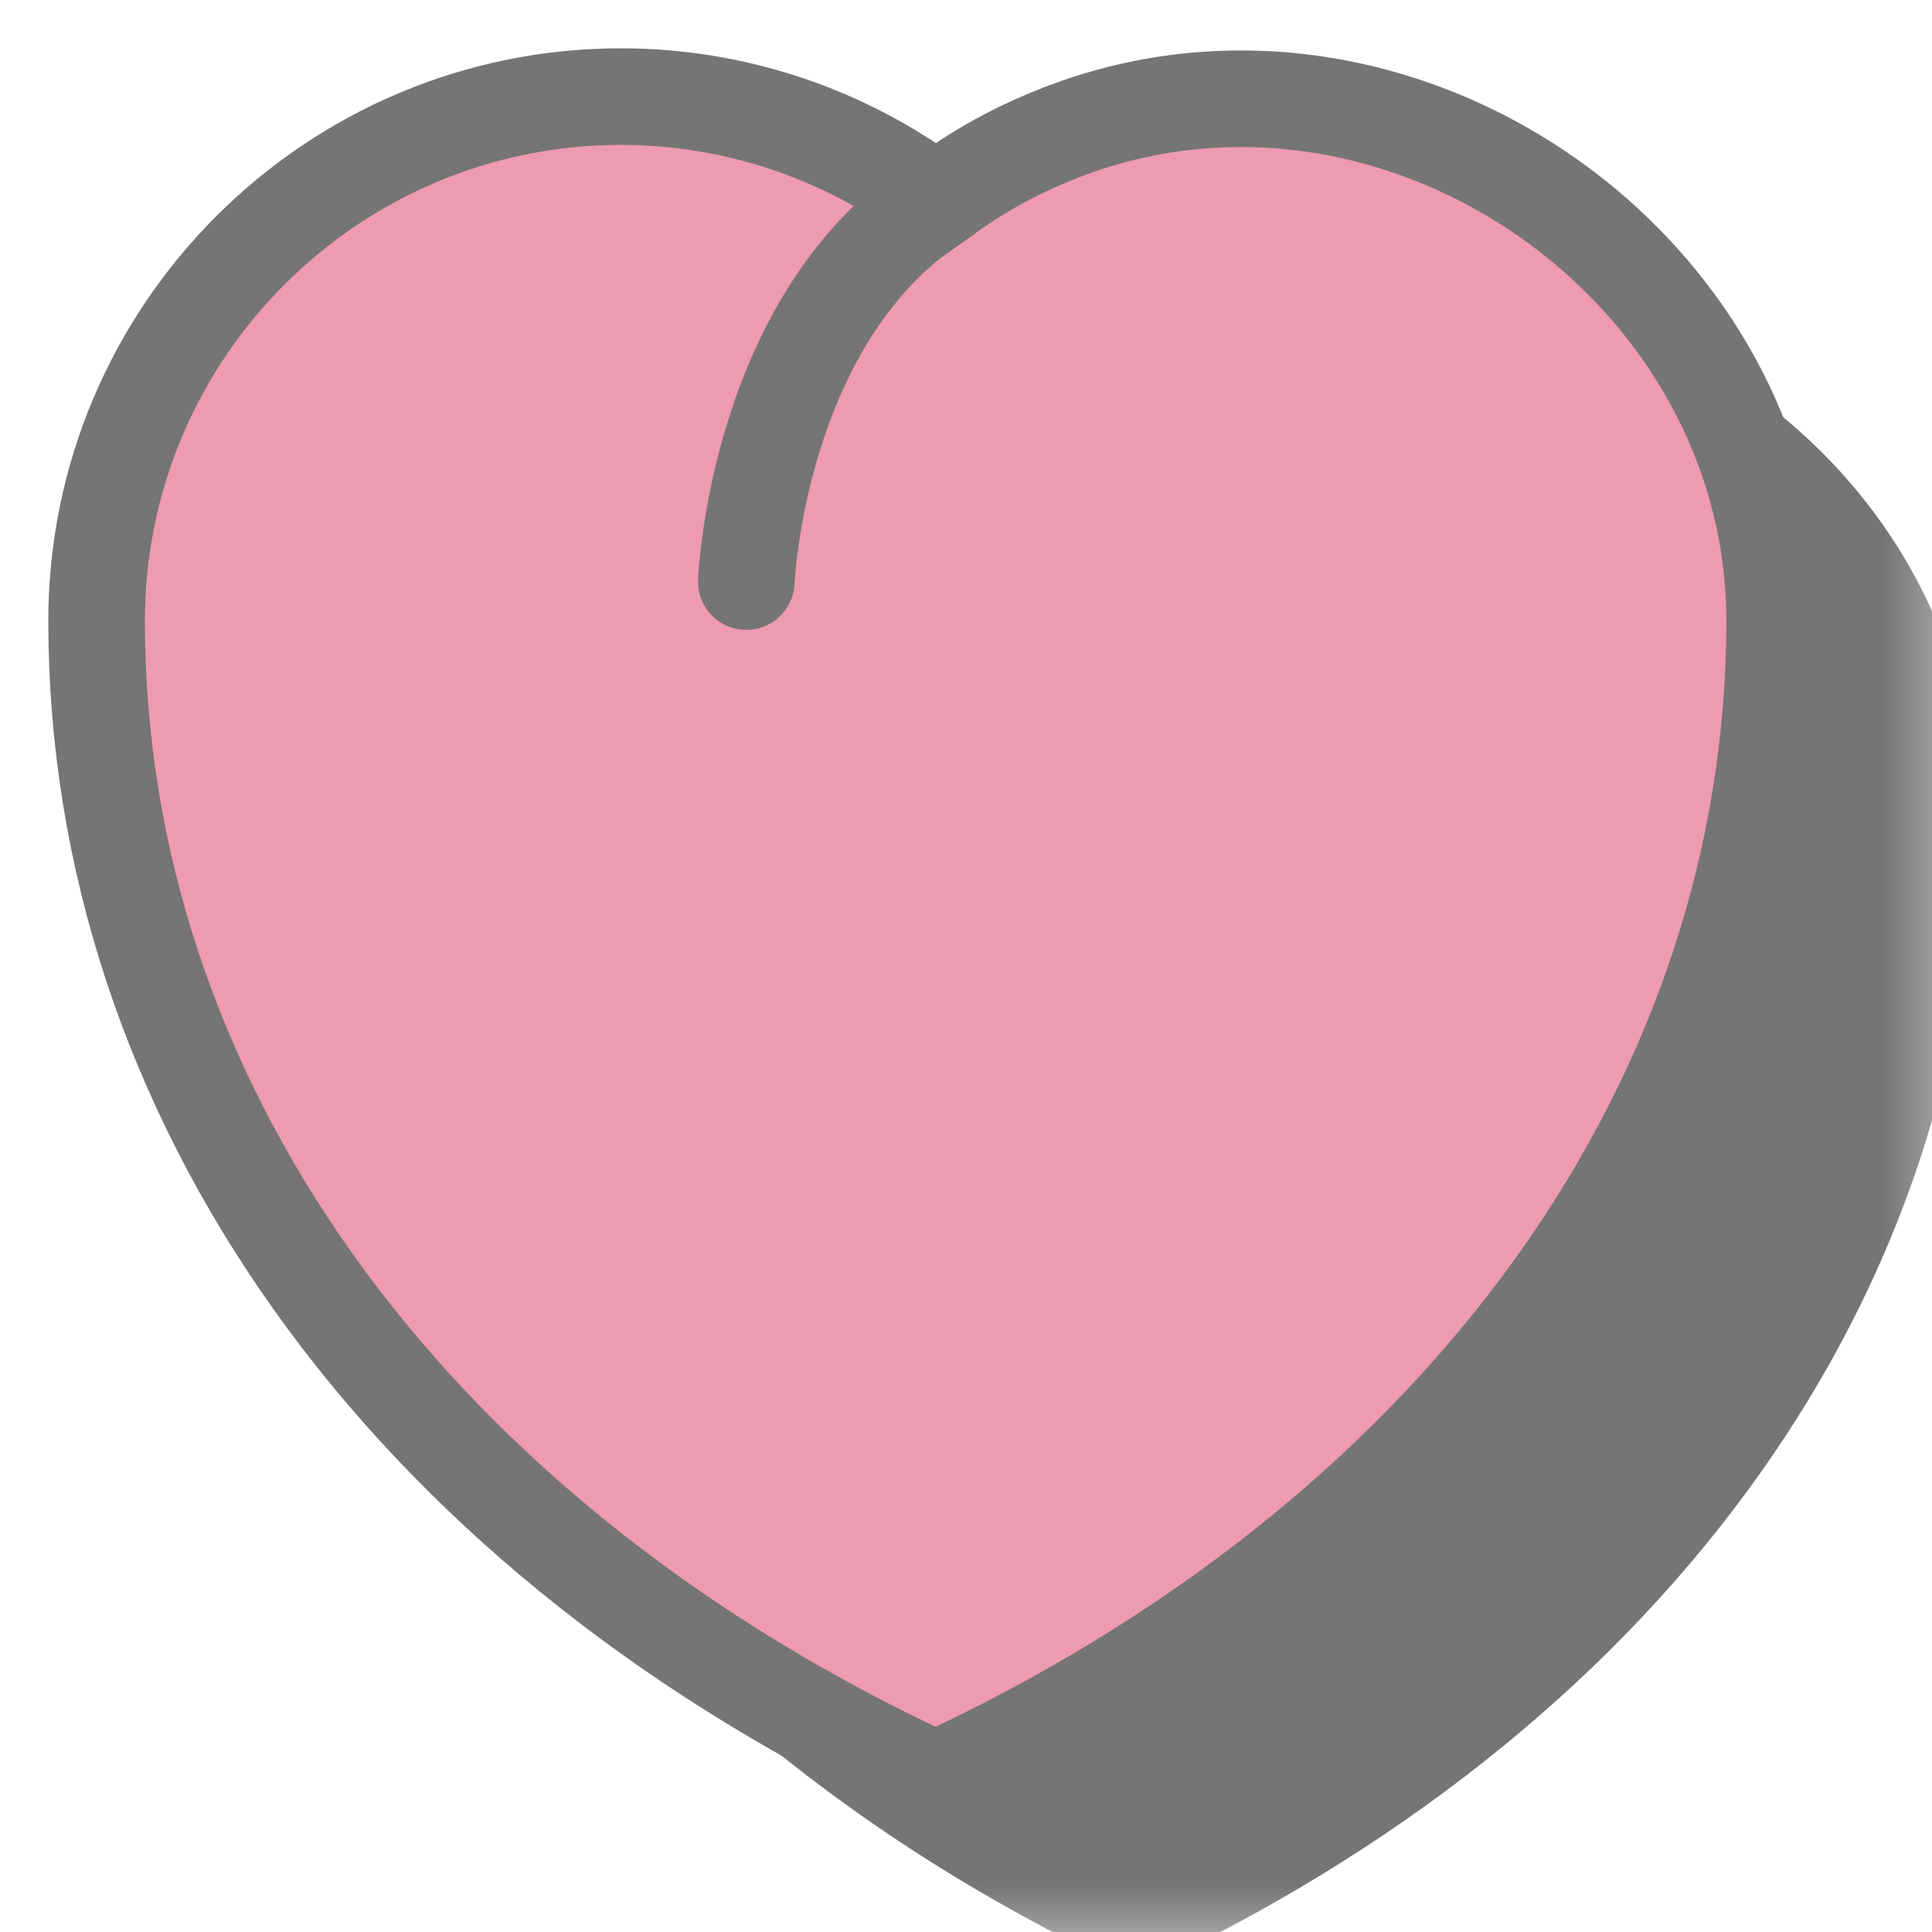 <?xml version="1.0" encoding="UTF-8" standalone="no"?>
<svg width="20px" height="20px" viewBox="0 0 20 20" version="1.1" xmlns="http://www.w3.org/2000/svg" xmlns:xlink="http://www.w3.org/1999/xlink">
    <!-- Generator: sketchtool 40 (33762) - http://www.bohemiancoding.com/sketch -->
    <title>A1A84B18-313B-4C57-9C55-42EBC5E079A2</title>
    <desc>Created with sketchtool.</desc>
    <defs>
        <polygon id="path-1" points="0.08 17.371 17.451 17.371 17.451 8.686 17.451 0 0.08 0 0.08 17.371"></polygon>
    </defs>
    <g id="Styleguide" stroke="none" stroke-width="1" fill="none" fill-rule="evenodd" opacity="0.54">
        <g id="Desktop-HD" transform="translate(-1111, -264)">
            <g id="like-active" transform="translate(1111, 264)">
                <g id="Page-1" transform="translate(1, 1)">
                    <g id="Group-3" transform="translate(2, 2)">
                        <mask id="mask-2" fill="white">
                            <use xlink:href="#path-1"></use>
                        </mask>
                        <g id="Clip-2"></g>
                        <path d="M12.022,0.023 C11.429,0.012 10.826,0.102 10.233,0.309 C9.833,0.449 9.445,0.636 9.09,0.868 C9.004,0.923 8.923,0.98 8.842,1.039 C8.817,1.057 8.79,1.073 8.766,1.091 C7.827,0.385 6.687,0 5.508,0 C2.515,0 0.08,2.435 0.08,5.429 C0.08,10.342 3.239,14.787 8.531,17.318 C8.605,17.353 8.685,17.372 8.766,17.372 C8.845,17.372 8.926,17.353 8.999,17.318 C14.292,14.787 17.451,10.342 17.451,5.429 C17.451,2.434 14.855,0.075 12.022,0.023" id="Fill-1" fill="#000000" mask="url(#mask-2)"></path>
                    </g>
                    <path d="M11.942,0.023 C11.349,0.012 10.746,0.102 10.154,0.309 C9.753,0.449 9.365,0.636 9.01,0.868 C8.925,0.923 8.843,0.98 8.762,1.039 C8.737,1.057 8.711,1.073 8.686,1.091 C7.747,0.385 6.607,0 5.429,0 C2.435,0 5.42857142e-05,2.435 5.42857142e-05,5.429 C5.42857142e-05,10.342 3.159,14.787 8.451,17.318 C8.526,17.353 8.605,17.372 8.686,17.372 C8.766,17.372 8.846,17.353 8.92,17.318 C14.212,14.787 17.371,10.342 17.371,5.429 C17.371,2.434 14.776,0.075 11.942,0.023" id="Fill-4" fill="#E0456F"></path>
                    <path d="M11.942,0.023 C11.349,0.012 10.746,0.102 10.154,0.309 C9.753,0.449 9.365,0.636 9.01,0.868 C8.925,0.923 8.843,0.98 8.762,1.039 C8.737,1.057 8.711,1.073 8.686,1.091 C7.747,0.385 6.607,0 5.429,0 C2.435,0 5.42857142e-05,2.435 5.42857142e-05,5.429 C5.42857142e-05,10.342 3.159,14.787 8.451,17.318 C8.526,17.353 8.605,17.372 8.686,17.372 C8.766,17.372 8.846,17.353 8.92,17.318 C14.212,14.787 17.371,10.342 17.371,5.429 C17.371,2.434 14.776,0.075 11.942,0.023 L11.942,0.023 Z" id="Stroke-6" stroke="#000000"></path>
                    <path d="M6.726,5.02 C6.726,5.02 6.836,2.232 8.765,1.039" id="Stroke-8" stroke="#000000" stroke-linecap="round" stroke-linejoin="round"></path>
                </g>
            </g>
        </g>
    </g>
</svg>